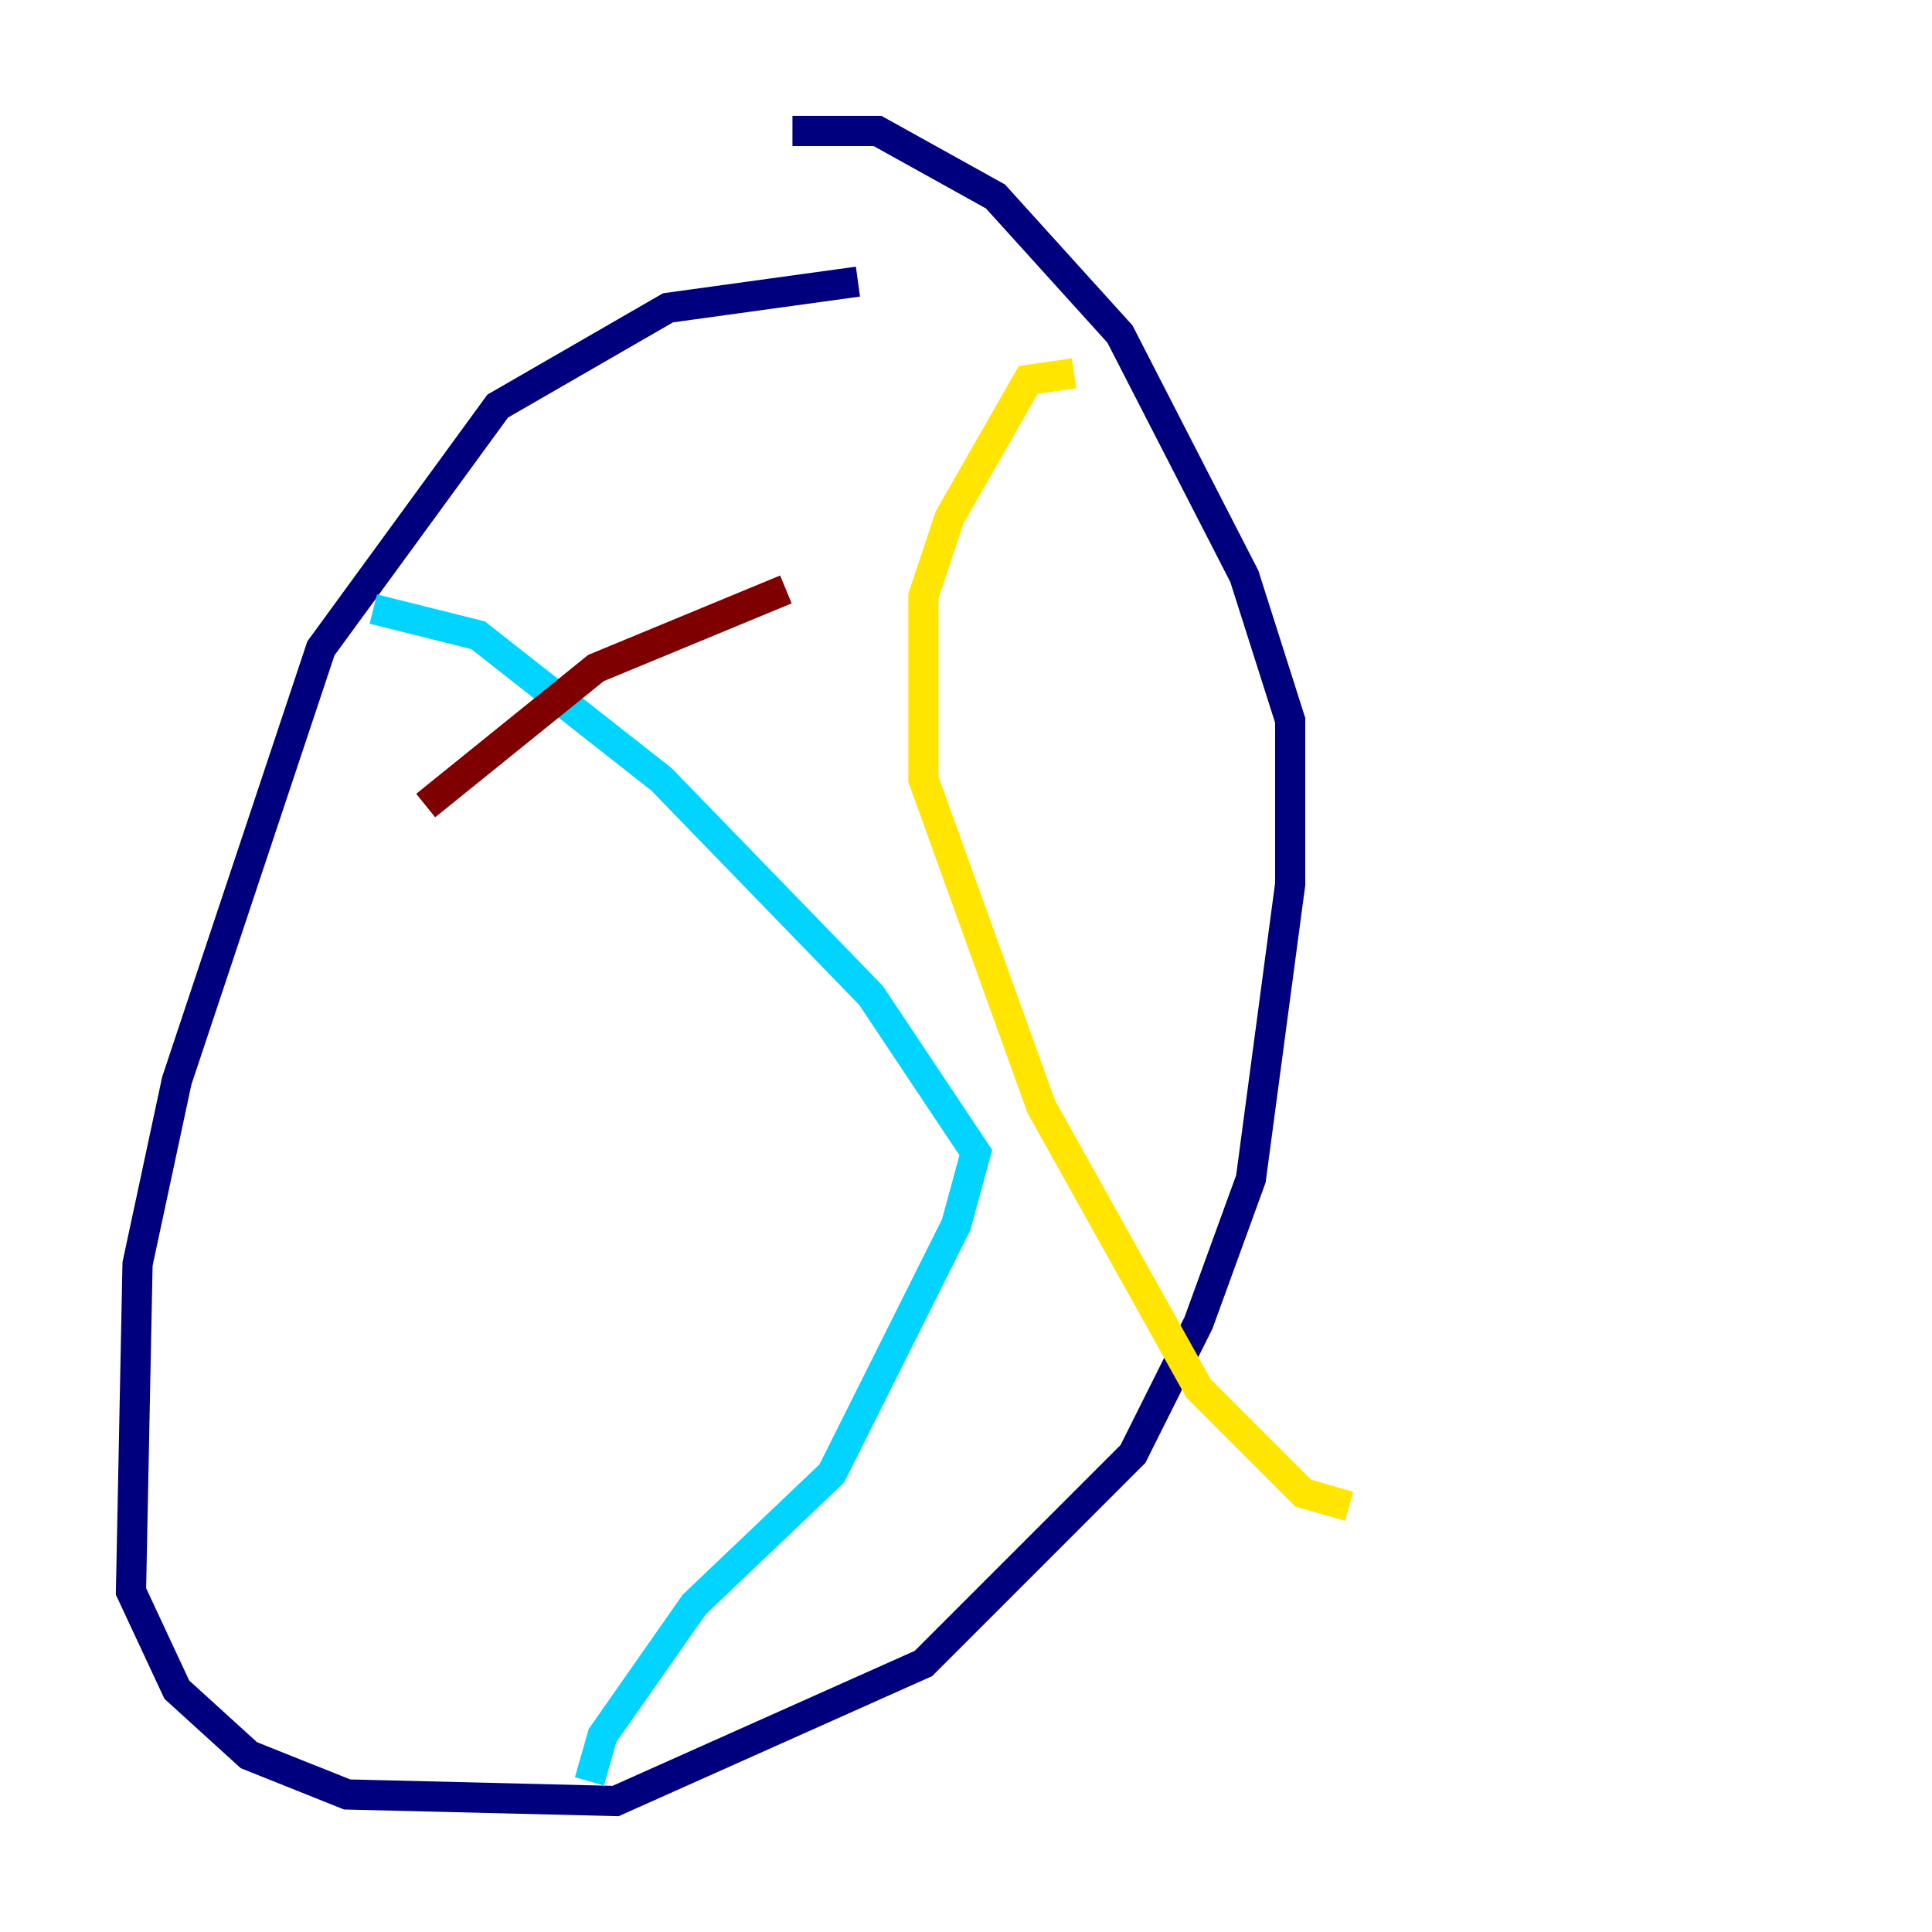 <?xml version="1.0" encoding="utf-8" ?>
<svg baseProfile="tiny" height="128" version="1.2" viewBox="0,0,128,128" width="128" xmlns="http://www.w3.org/2000/svg" xmlns:ev="http://www.w3.org/2001/xml-events" xmlns:xlink="http://www.w3.org/1999/xlink"><defs /><polyline fill="none" points="56.841,18.658 44.258,20.393 32.976,26.902 21.261,42.956 11.715,71.593 9.112,83.742 8.678,105.437 11.715,111.946 16.488,116.285 22.997,118.888 40.786,119.322 61.18,110.21 75.064,96.325 79.403,87.647 82.875,78.102 85.478,58.576 85.478,47.729 82.441,38.183 74.197,22.129 65.953,13.017 58.142,8.678 52.502,8.678" stroke="#00007f" stroke-width="2" /><polyline fill="none" points="24.732,40.352 31.675,42.088 43.824,51.634 57.709,65.953 64.651,76.366 63.349,81.139 55.105,97.627 45.993,106.305 39.919,114.983 39.051,118.02" stroke="#00d4ff" stroke-width="2" /><polyline fill="none" points="71.159,24.732 68.122,25.166 62.915,34.278 61.18,39.485 61.18,51.634 68.99,73.329 79.403,91.986 86.346,98.929 89.383,99.797" stroke="#ffe500" stroke-width="2" /><polyline fill="none" points="28.203,53.37 39.485,44.258 52.068,39.051" stroke="#7f0000" stroke-width="2" /></svg>